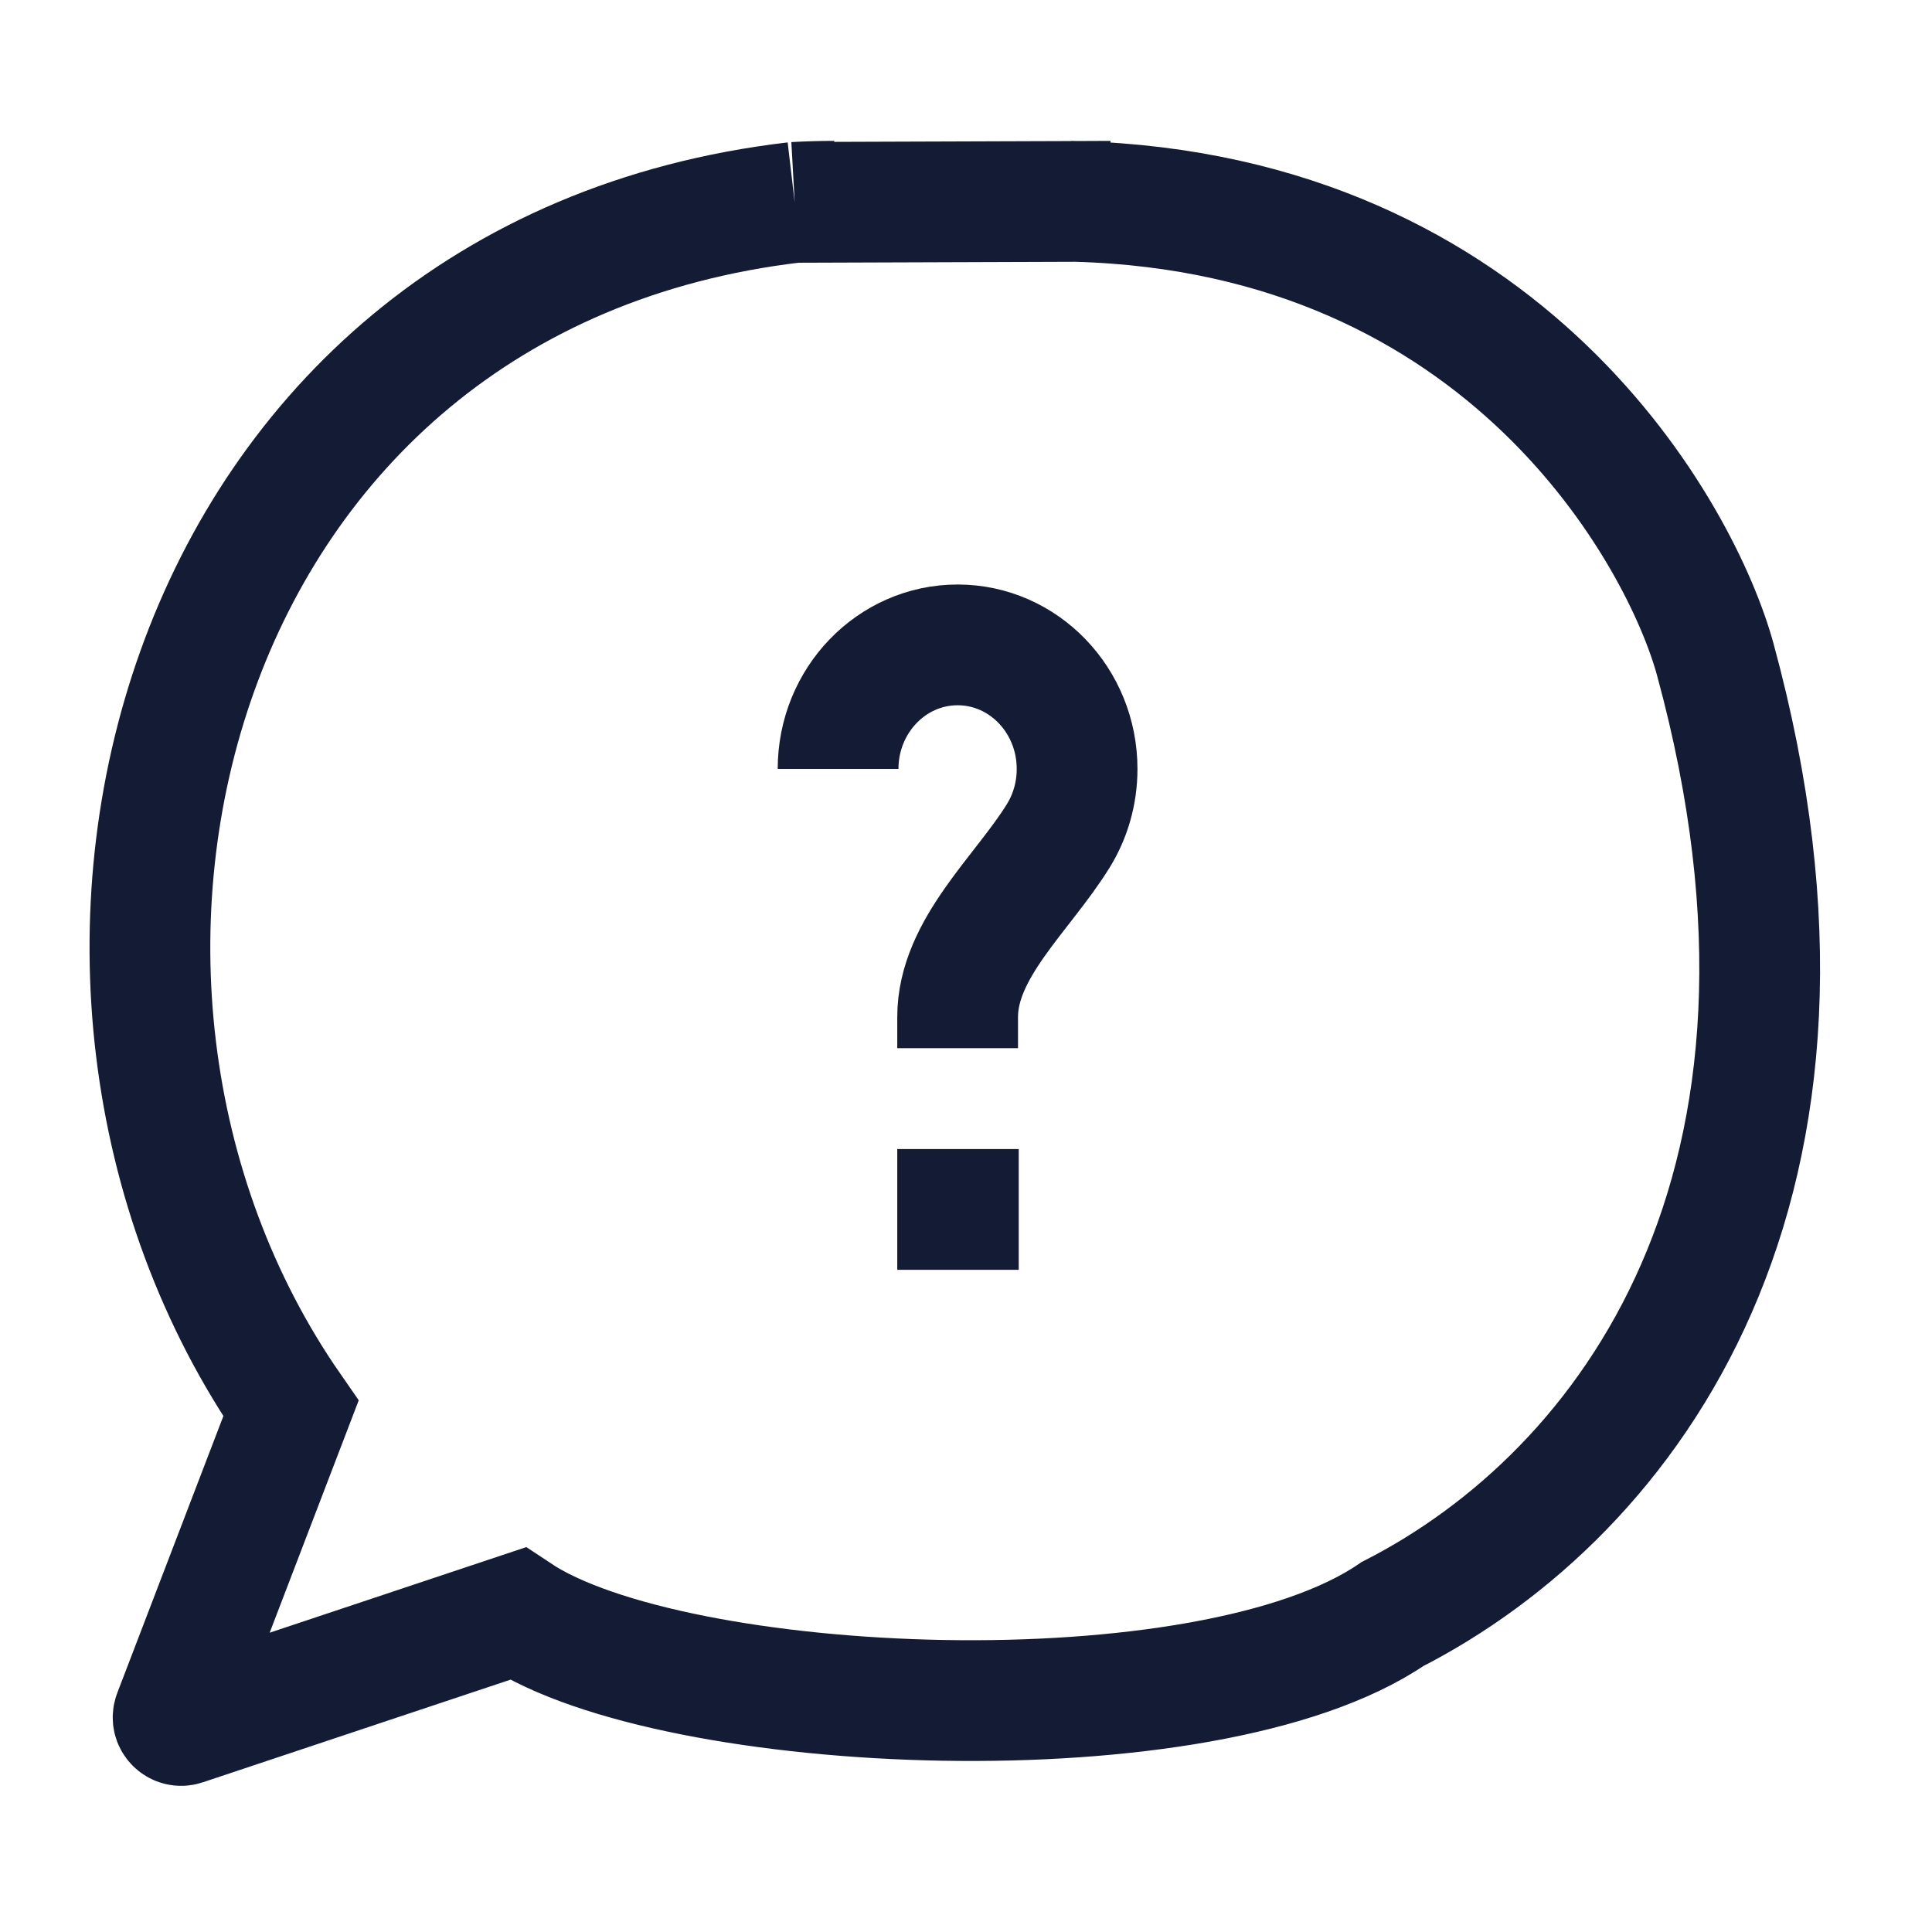 <svg width="24" height="24" viewBox="0 0 24 24" fill="none" xmlns="http://www.w3.org/2000/svg">
<path d="M10.411 9.552C10.411 8.701 11.076 8.011 11.896 8.011C12.716 8.011 13.38 8.701 13.38 9.552C13.38 9.859 13.294 10.145 13.145 10.385C12.702 11.101 11.896 11.784 11.896 12.635V13.021" stroke="#141B34" stroke-width="1.5"/>
<path d="M11.896 15.024H11.905" stroke="#141B34" stroke-width="1.5" stroke-linecap="square" stroke-linejoin="round"/>
<path d="M9.872 2.514C2.128 3.421 -0.094 12.158 3.614 17.497L2.157 21.299C2.127 21.377 2.202 21.456 2.282 21.429L6.428 20.046C8.362 21.333 14.989 21.628 17.297 20.051C20.241 18.547 23.088 14.719 21.308 8.193C20.891 6.664 18.725 2.65 13.367 2.502M9.872 2.514C10.034 2.505 10.198 2.5 10.363 2.5M9.872 2.514L13.367 2.502M13.367 2.502L13.798 2.5M13.367 2.502C13.347 2.501 13.327 2.5 13.307 2.5" stroke="#141B34" stroke-width="1.5"/>
</svg>
